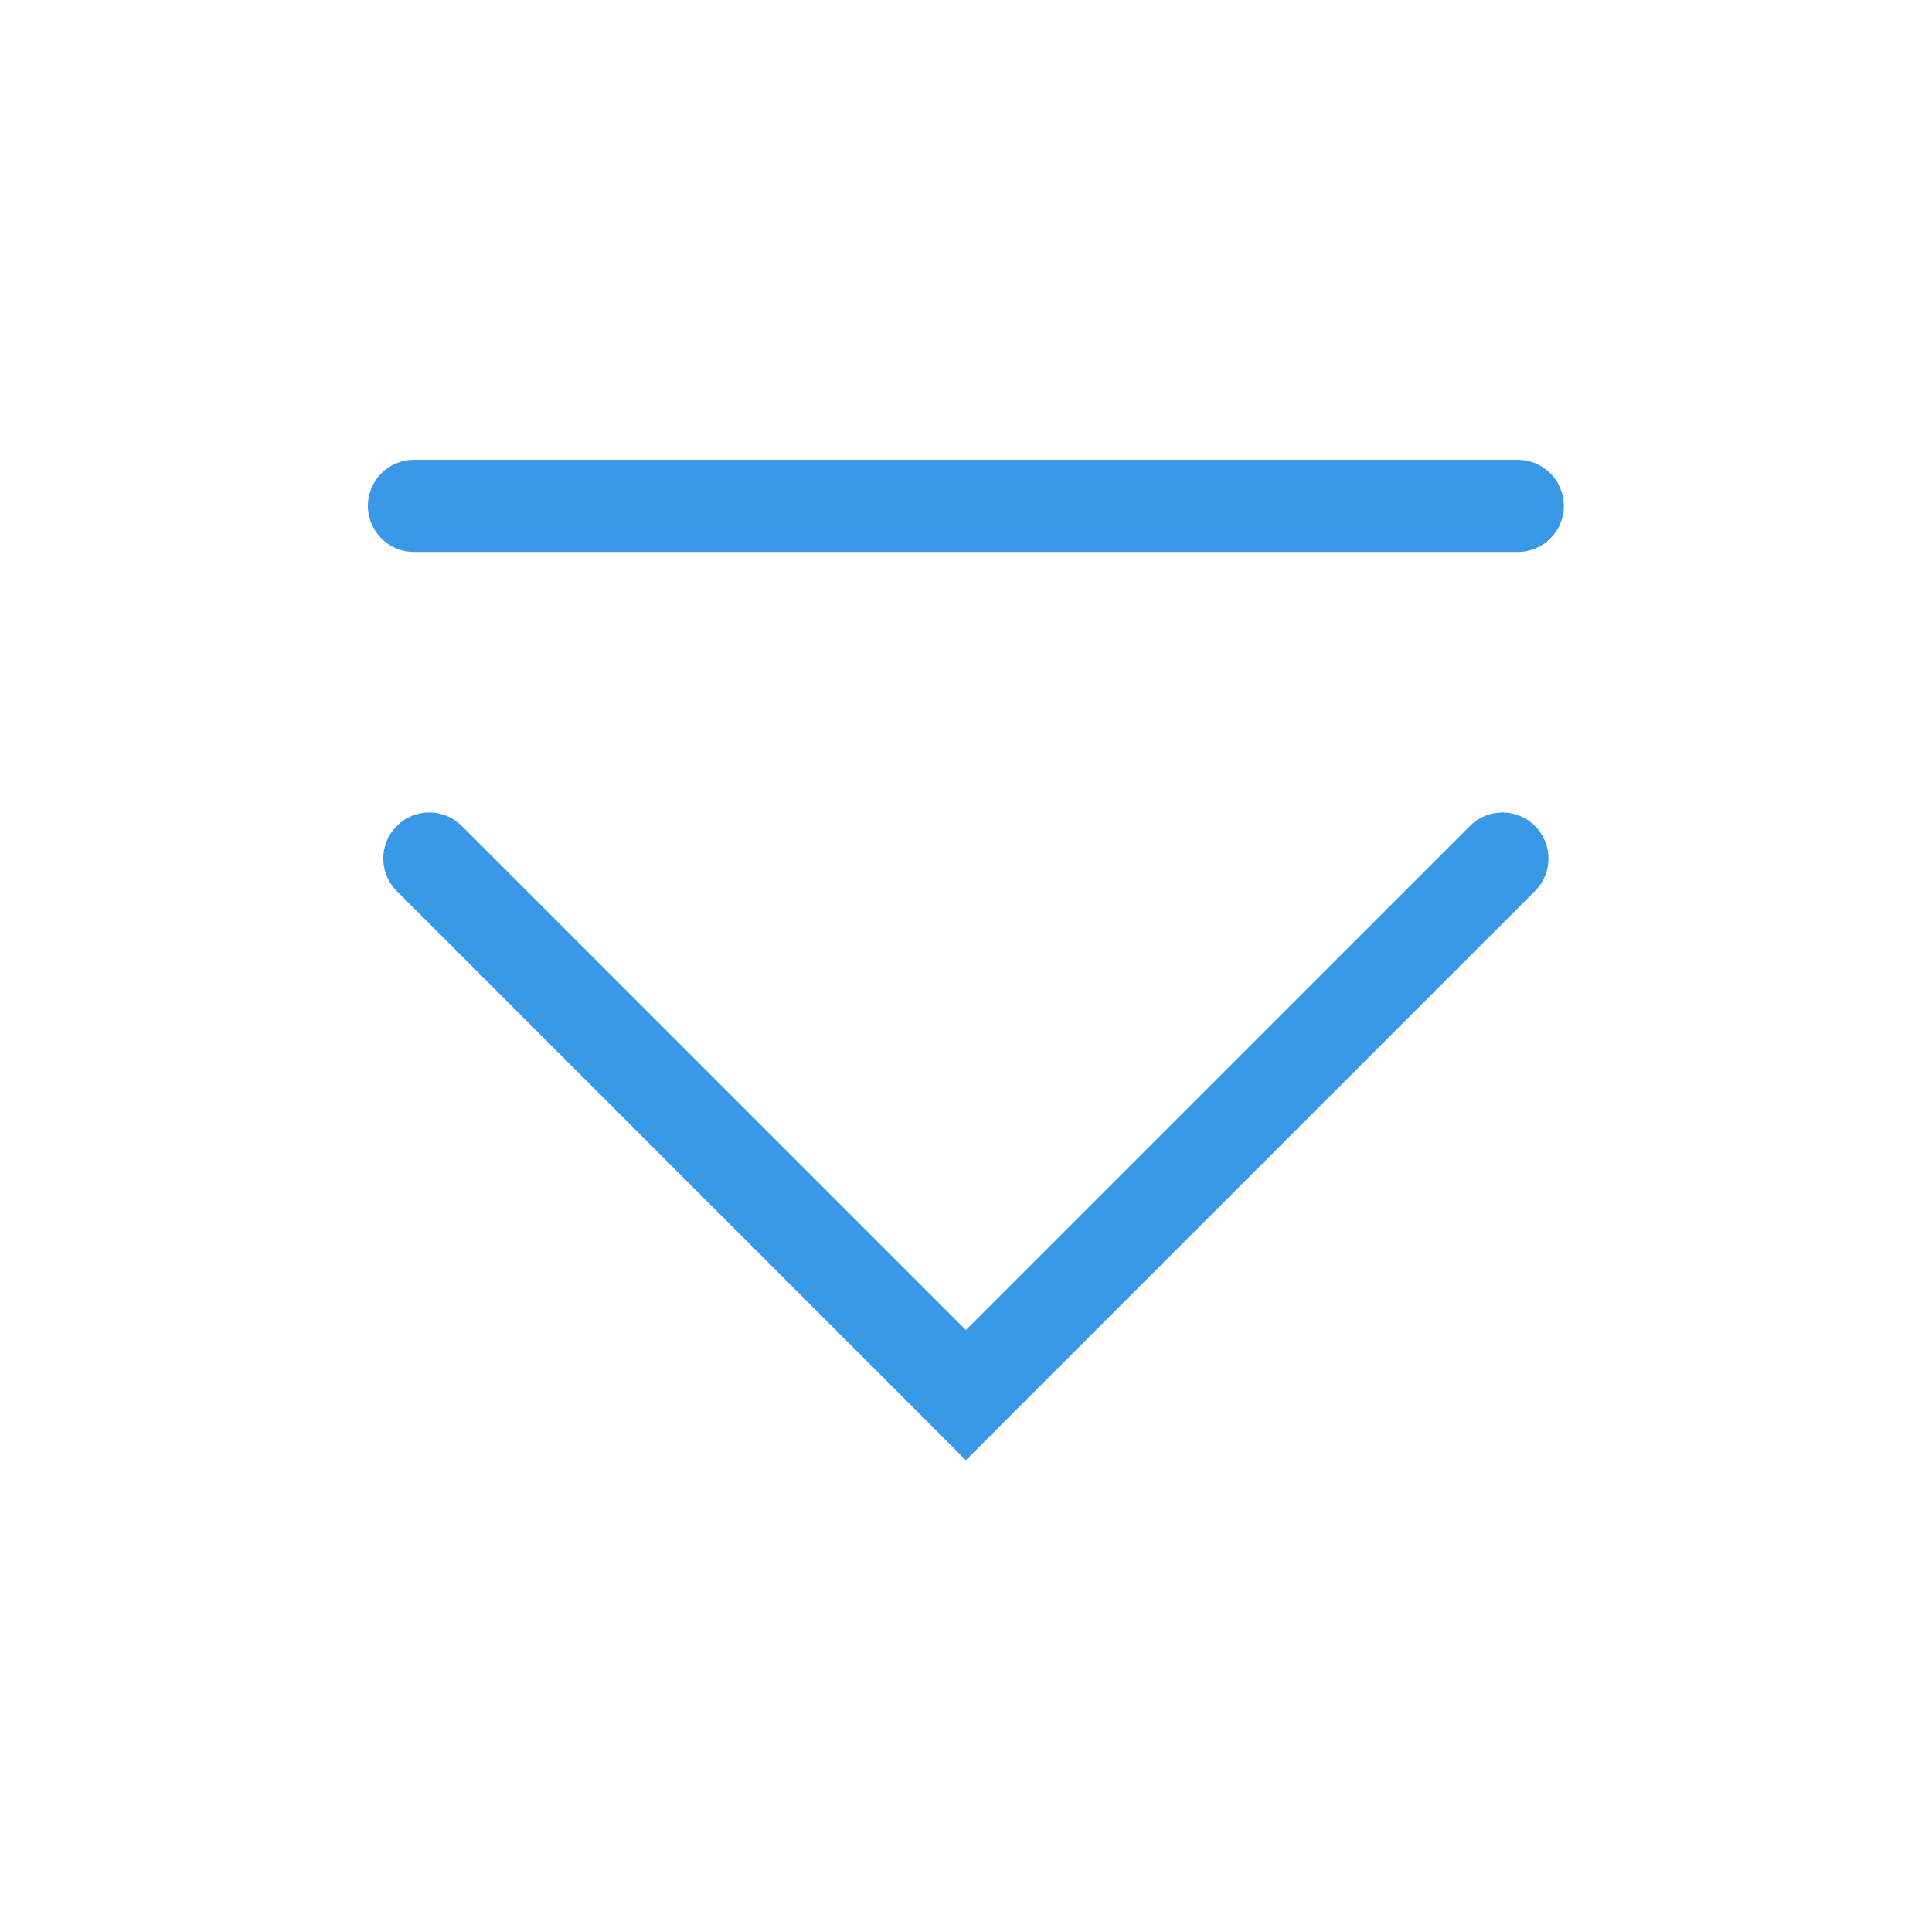 <?xml version='1.0' encoding='UTF-8' standalone='no'?>
<svg baseProfile="tiny" height="6.35mm" version="1.2" viewBox="0 0 42 42" width="6.35mm" xmlns="http://www.w3.org/2000/svg" xmlns:xlink="http://www.w3.org/1999/xlink">
    <style id="current-color-scheme" type="text/css">.ColorScheme-Text {color:#3999e6;}</style>
    <title>Qt SVG Document</title>
    <desc>Auto-generated by Klassy window decoration</desc>
    <defs/>
    <g fill="none" fill-rule="evenodd" stroke="black" stroke-linecap="square" stroke-linejoin="bevel" stroke-width="1">
        <g class="ColorScheme-Text" fill="currentColor" fill-opacity="1" font-family="Noto Sans" font-size="23.333" font-style="normal" font-weight="400" stroke="none" transform="matrix(2.333,0,0,2.333,0,0)">
            <path d="M3.857,4.285 L14.143,4.285 C14.38,4.285 14.572,4.477 14.572,4.714 C14.572,4.951 14.38,5.143 14.143,5.143 L3.857,5.143 C3.62,5.143 3.428,4.951 3.428,4.714 C3.428,4.477 3.62,4.285 3.857,4.285 " fill-rule="nonzero" vector-effect="none"/>
            <path d="M4.303,7.697 L9.303,12.697 L9,13 L8.697,12.697 L13.697,7.697 C13.864,7.529 14.136,7.529 14.303,7.697 C14.471,7.864 14.471,8.136 14.303,8.303 L9.303,13.303 L9,13.607 L8.697,13.303 L3.697,8.303 C3.529,8.136 3.529,7.864 3.697,7.697 C3.864,7.529 4.136,7.529 4.303,7.697 " fill-rule="nonzero" vector-effect="none"/>
        </g>
    </g>
</svg>
